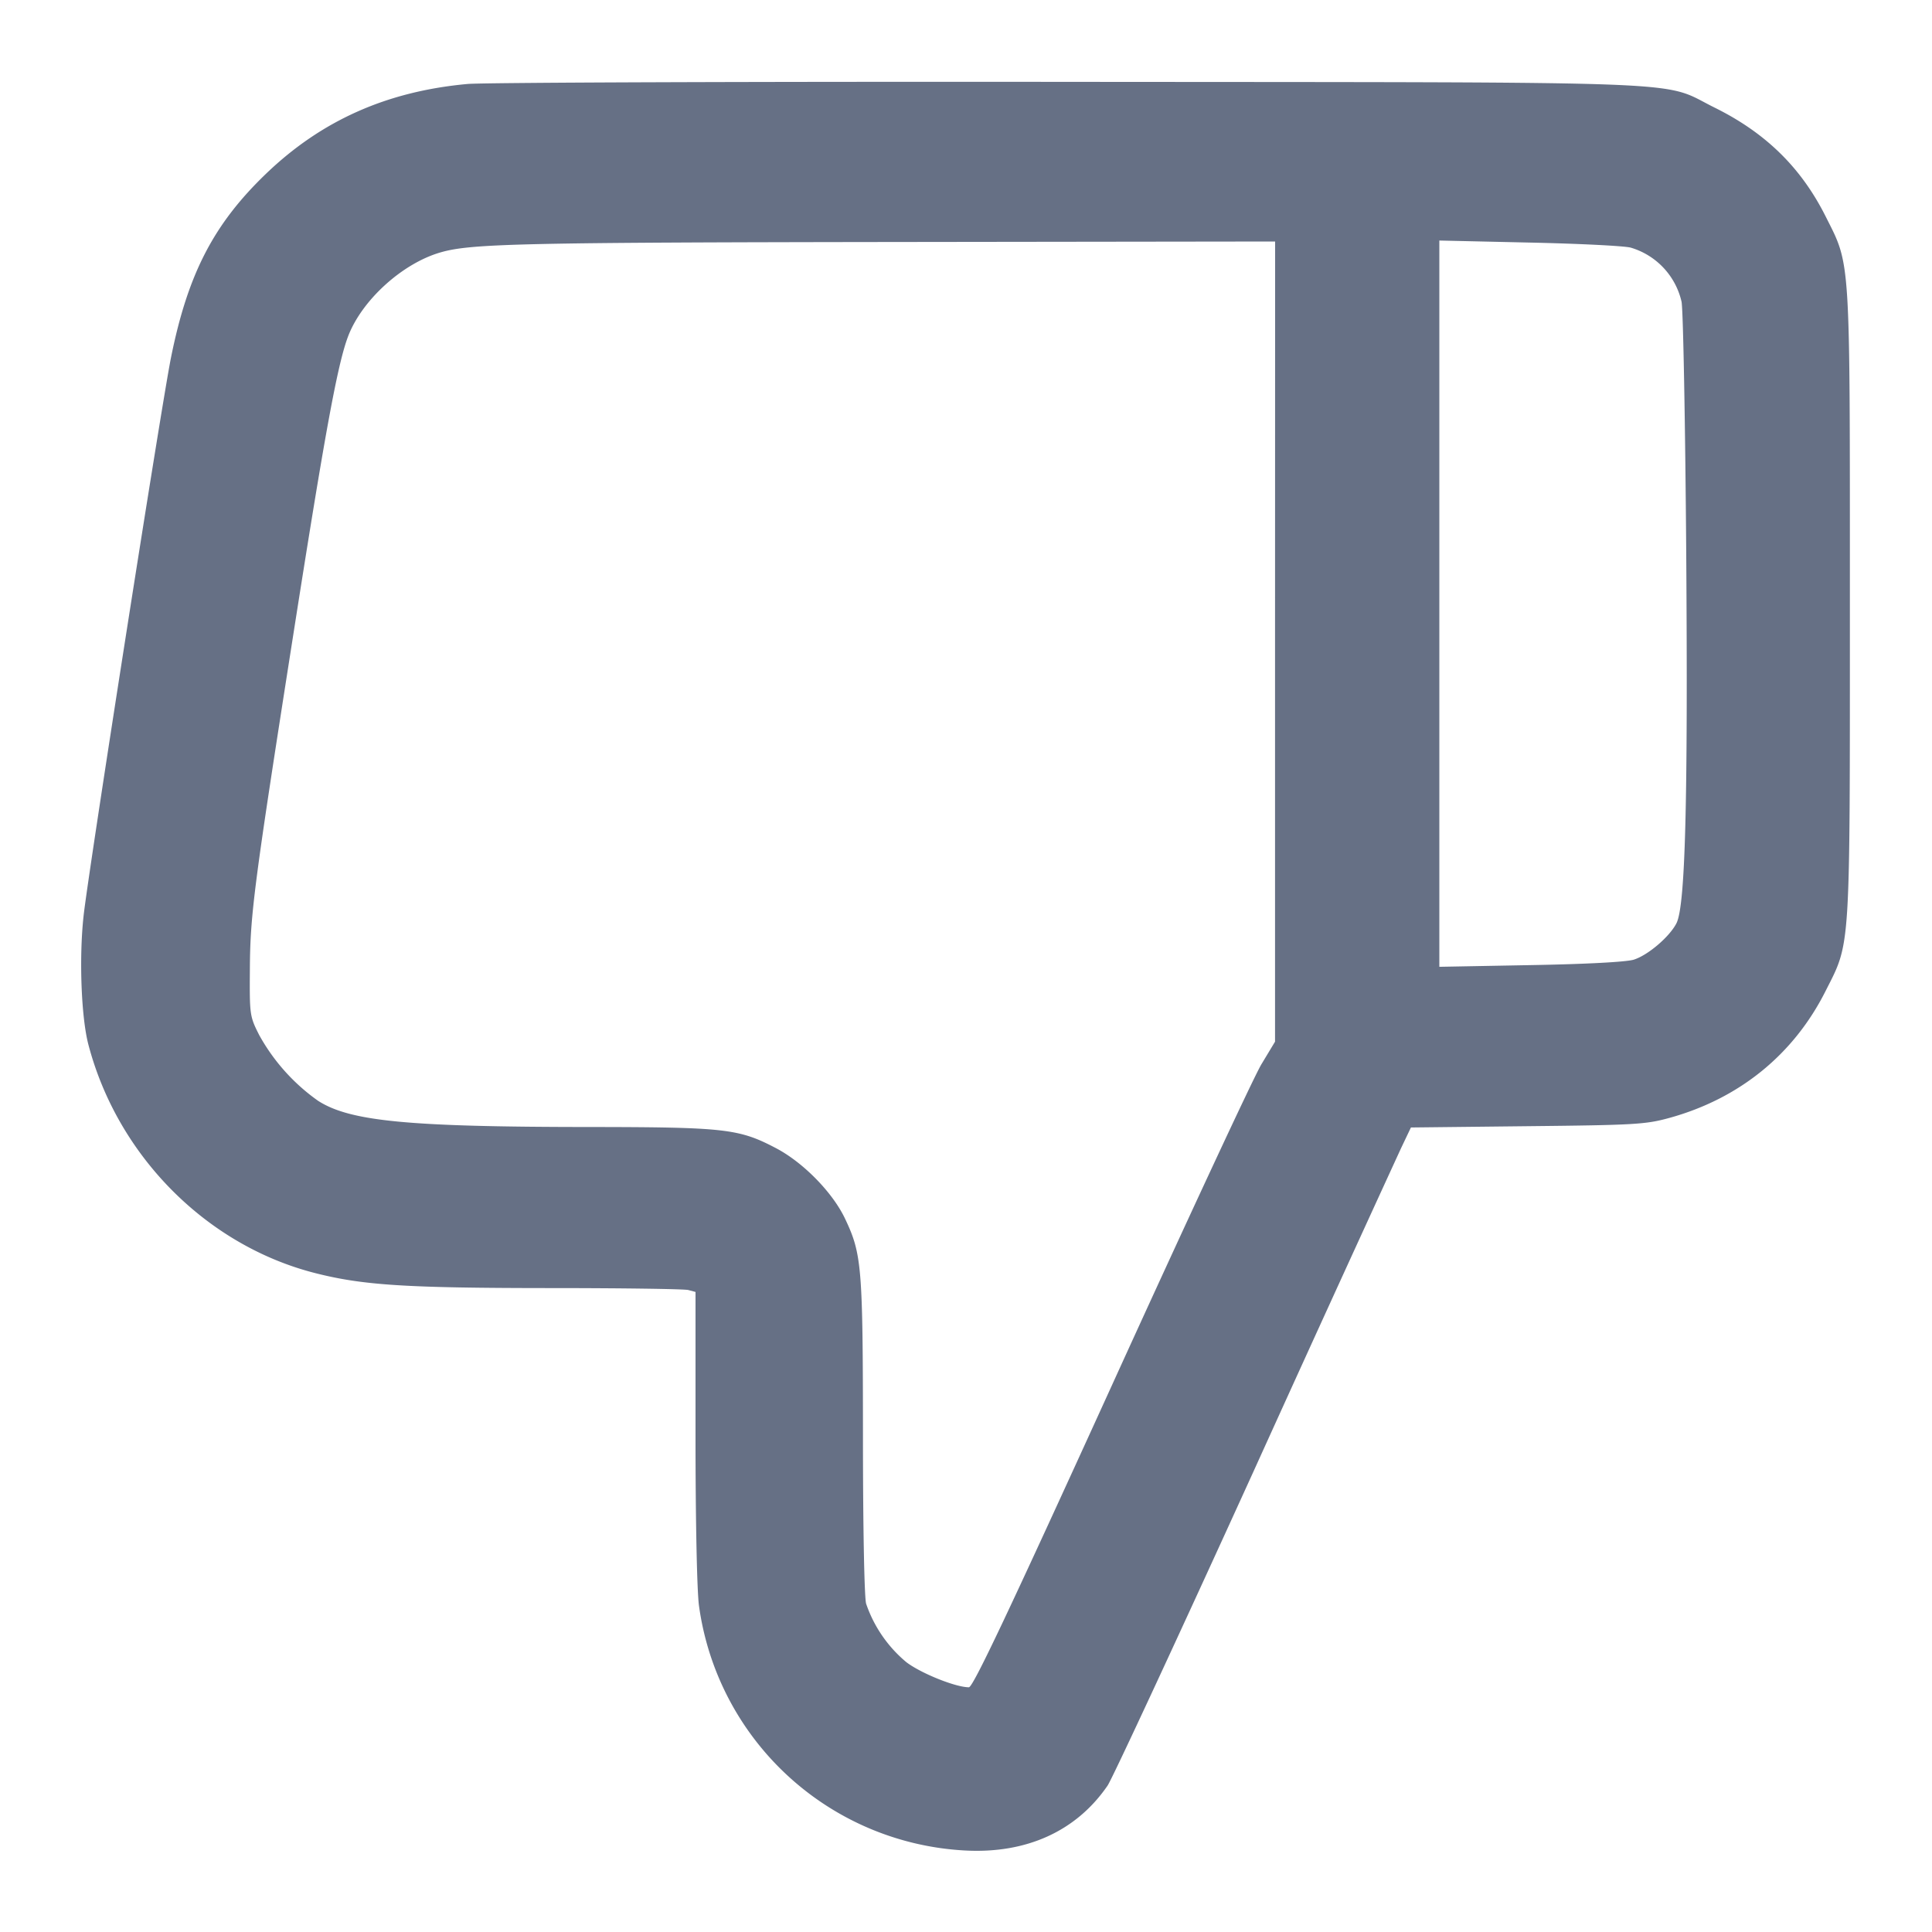 <svg width="24" height="24" fill="none" xmlns="http://www.w3.org/2000/svg"><path d="M5.81 1.043c-1.002.091-1.814.452-2.504 1.114-.653.627-.973 1.247-1.182 2.286-.118.588-1.029 6.405-1.086 6.937-.057.521-.029 1.262.061 1.6.364 1.382 1.47 2.494 2.821 2.836.592.15 1.127.184 2.897.185.904 0 1.683.011 1.733.024l.09.024v1.793c0 1.051.018 1.922.043 2.105a3.525 3.525 0 0 0 3.297 3.04c.767.044 1.39-.238 1.779-.806.06-.089.878-1.849 1.817-3.912a904.95 904.95 0 0 1 1.829-4.007l.122-.256 1.447-.016c1.337-.014 1.47-.022 1.764-.103.869-.24 1.543-.787 1.94-1.576.313-.619.302-.446.302-4.811 0-4.364.011-4.19-.301-4.811-.304-.606-.744-1.038-1.379-1.352-.684-.339-.028-.313-8.02-.32-3.905-.004-7.266.008-7.47.026M15.839 7.97v4.97l-.17.282c-.093.154-.933 1.959-1.867 4.01-1.278 2.804-1.715 3.728-1.766 3.728-.164 0-.593-.172-.776-.311a1.628 1.628 0 0 1-.501-.728c-.022-.083-.039-.945-.039-2.081-.001-2.104-.014-2.262-.222-2.7-.154-.326-.519-.699-.858-.877-.461-.242-.63-.261-2.32-.263-2.252-.001-2.972-.071-3.368-.325a2.447 2.447 0 0 1-.732-.817c-.118-.233-.12-.25-.116-.818.004-.682.049-1.029.54-4.16.39-2.487.547-3.347.678-3.696.168-.45.672-.91 1.148-1.048.377-.11.985-.124 5.74-.13L15.84 3l-.001 4.97m4.418-4.894a.912.912 0 0 1 .632.673c.02.105.046 1.514.058 3.131.022 3.106-.012 4.377-.122 4.59-.087.169-.356.398-.532.452-.094.028-.591.055-1.283.067l-1.13.021V2.988l1.11.025c.611.013 1.181.041 1.267.063" fill="#667085" fill-rule="evenodd"/></svg>